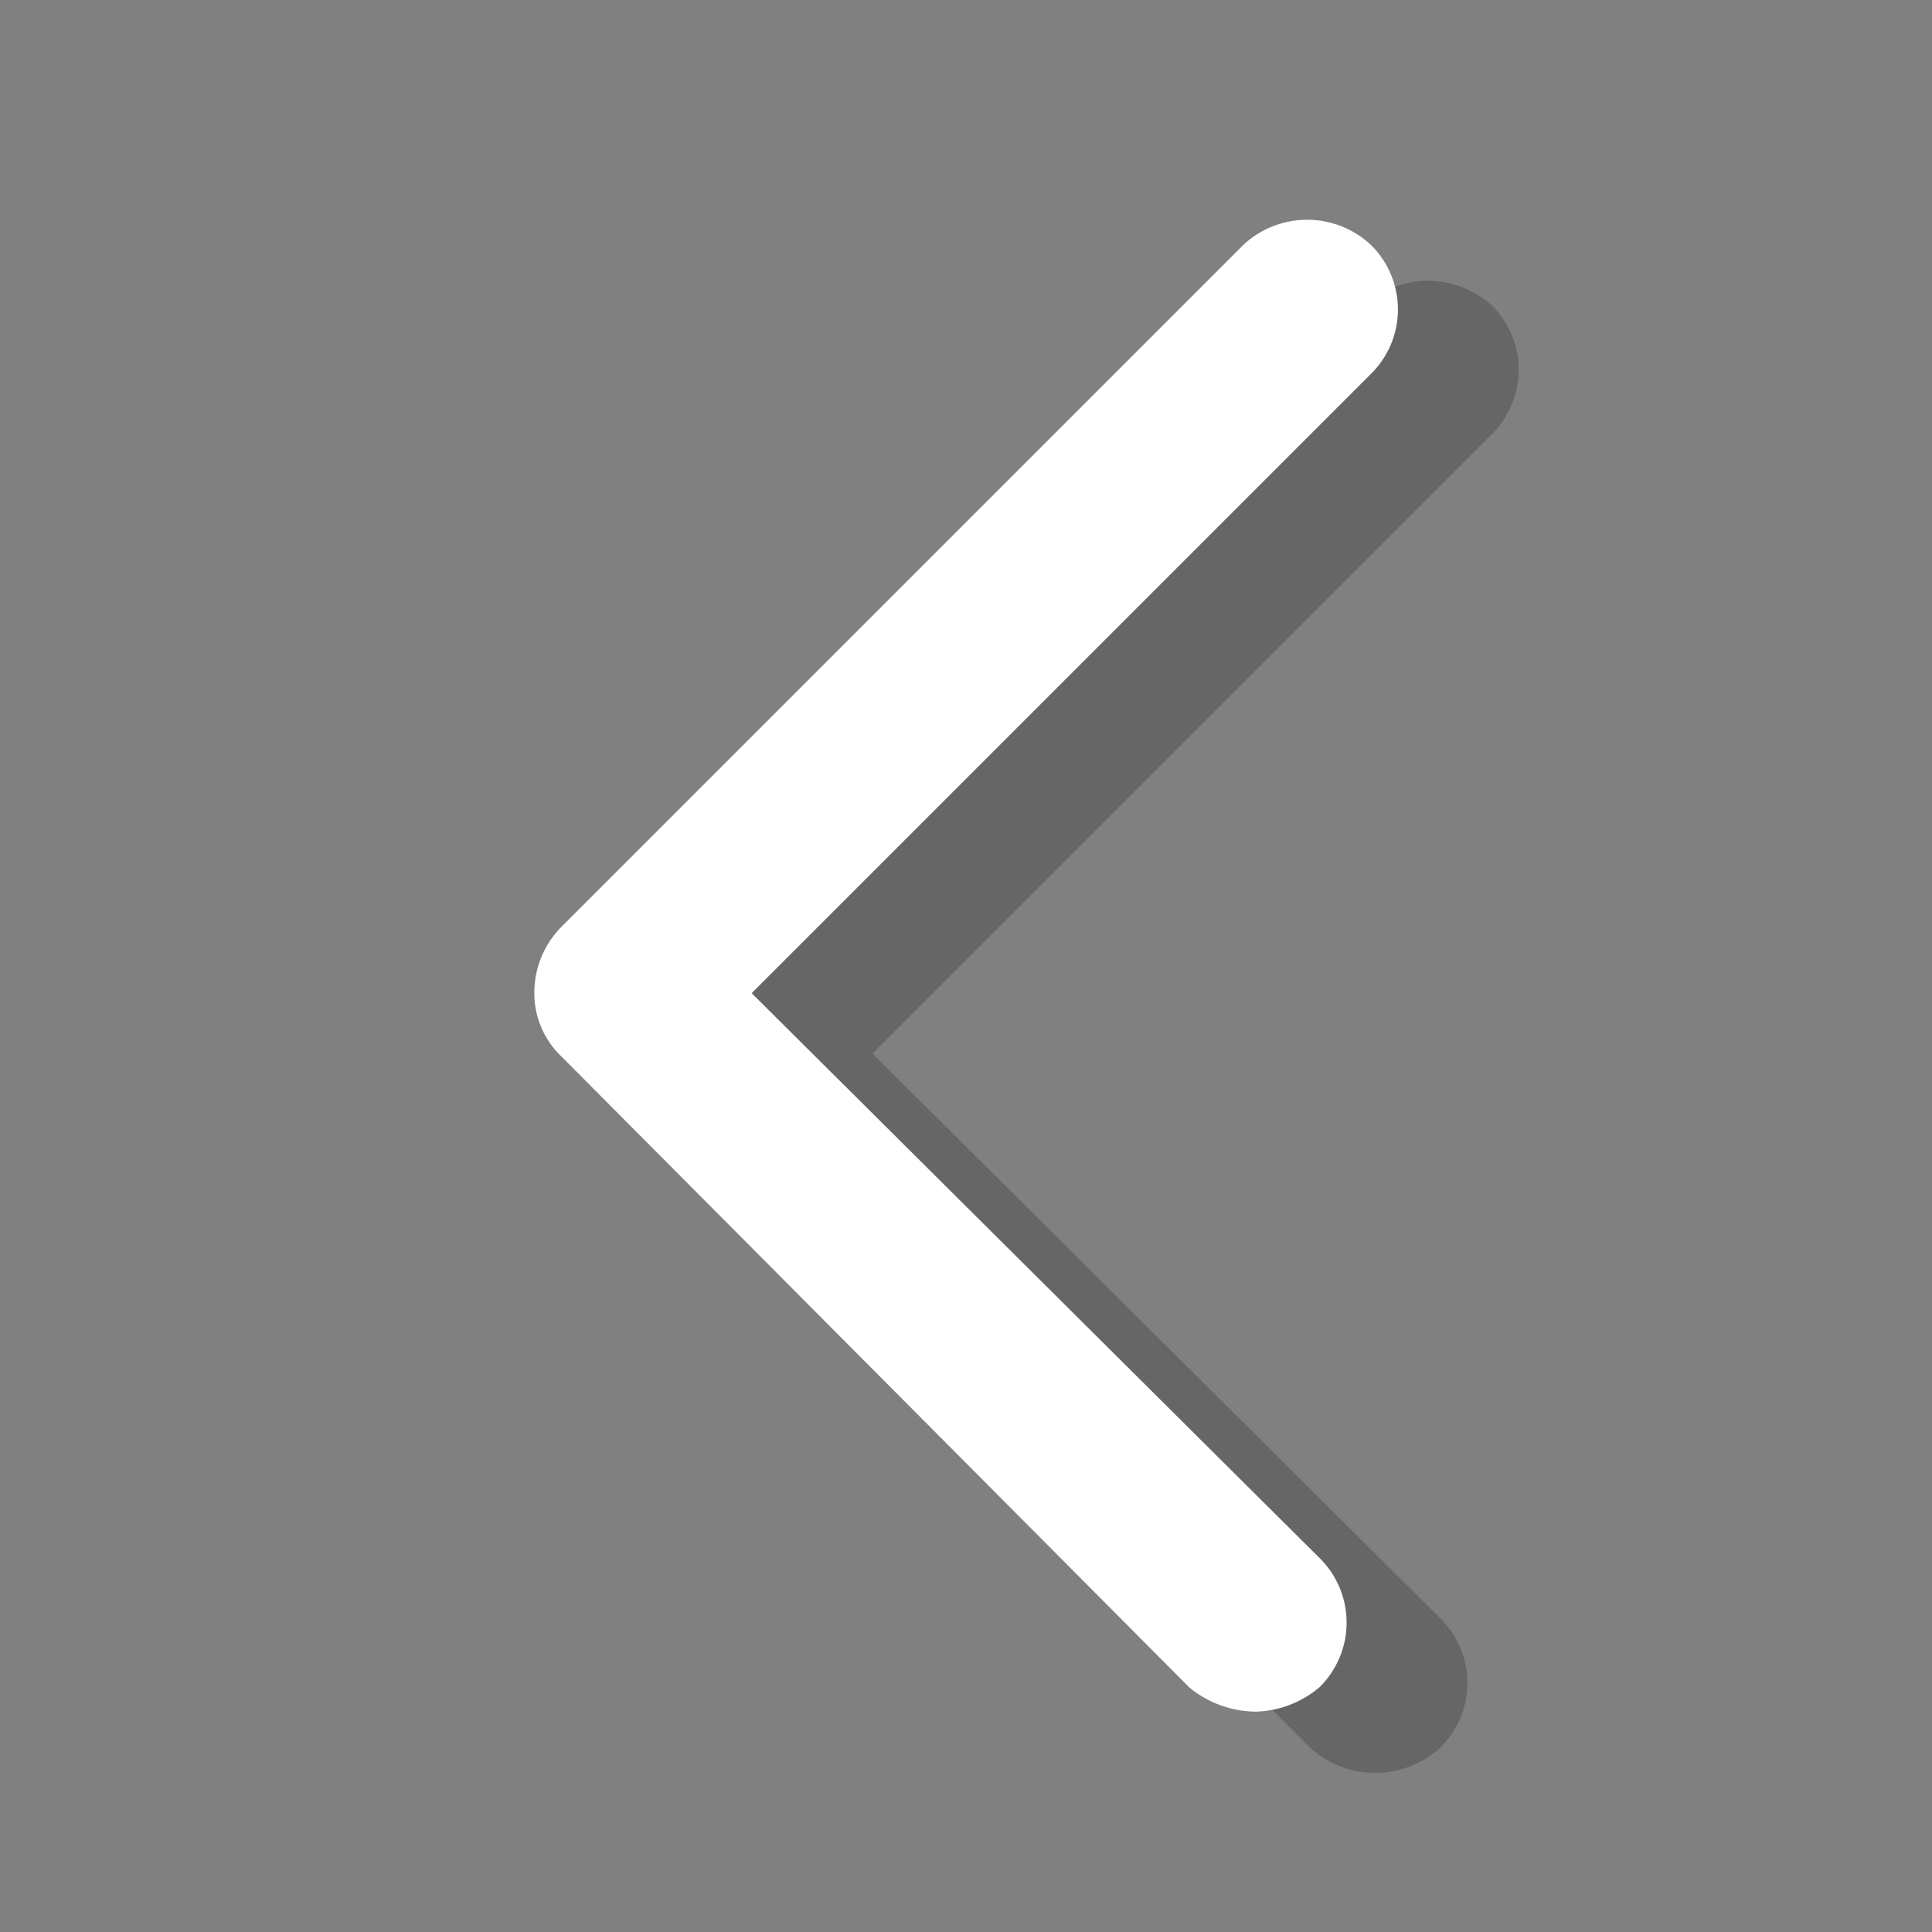 <svg xmlns="http://www.w3.org/2000/svg" viewBox="0 0 64 64"><rect x="0" y="0" width="64" height="64" fill="#808080" stroke="none"/><title>fcicons-chevron-left</title><g style="isolation:isolate"><g id="shadows"><g style="opacity:0.2;mix-blend-mode:color-burn"><path d="M47.3,9.3a3.2,3.2,0,0,1,2.1.8,3,3,0,0,1,0,4.3L28.9,34.9,47.7,53.6a3,3,0,0,1,0,4.3,3.2,3.2,0,0,1-4.3,0L22.6,37a3,3,0,0,1,0-4.3L45.2,10.1A3.2,3.2,0,0,1,47.3,9.3Z"/></g></g><g id="lines"><path d="M45.4,8.1a3.1,3.1,0,0,0-4.2,0L18.6,30.7a3.1,3.1,0,0,0-.9,2.2,2.9,2.9,0,0,0,.9,2.1L39.4,55.9a3.5,3.5,0,0,0,2.2.8,3.4,3.4,0,0,0,2.1-.8,3,3,0,0,0,0-4.3L24.9,32.9,45.4,12.4A3,3,0,0,0,45.4,8.1Z" style="fill:#fff"/></g></g></svg>